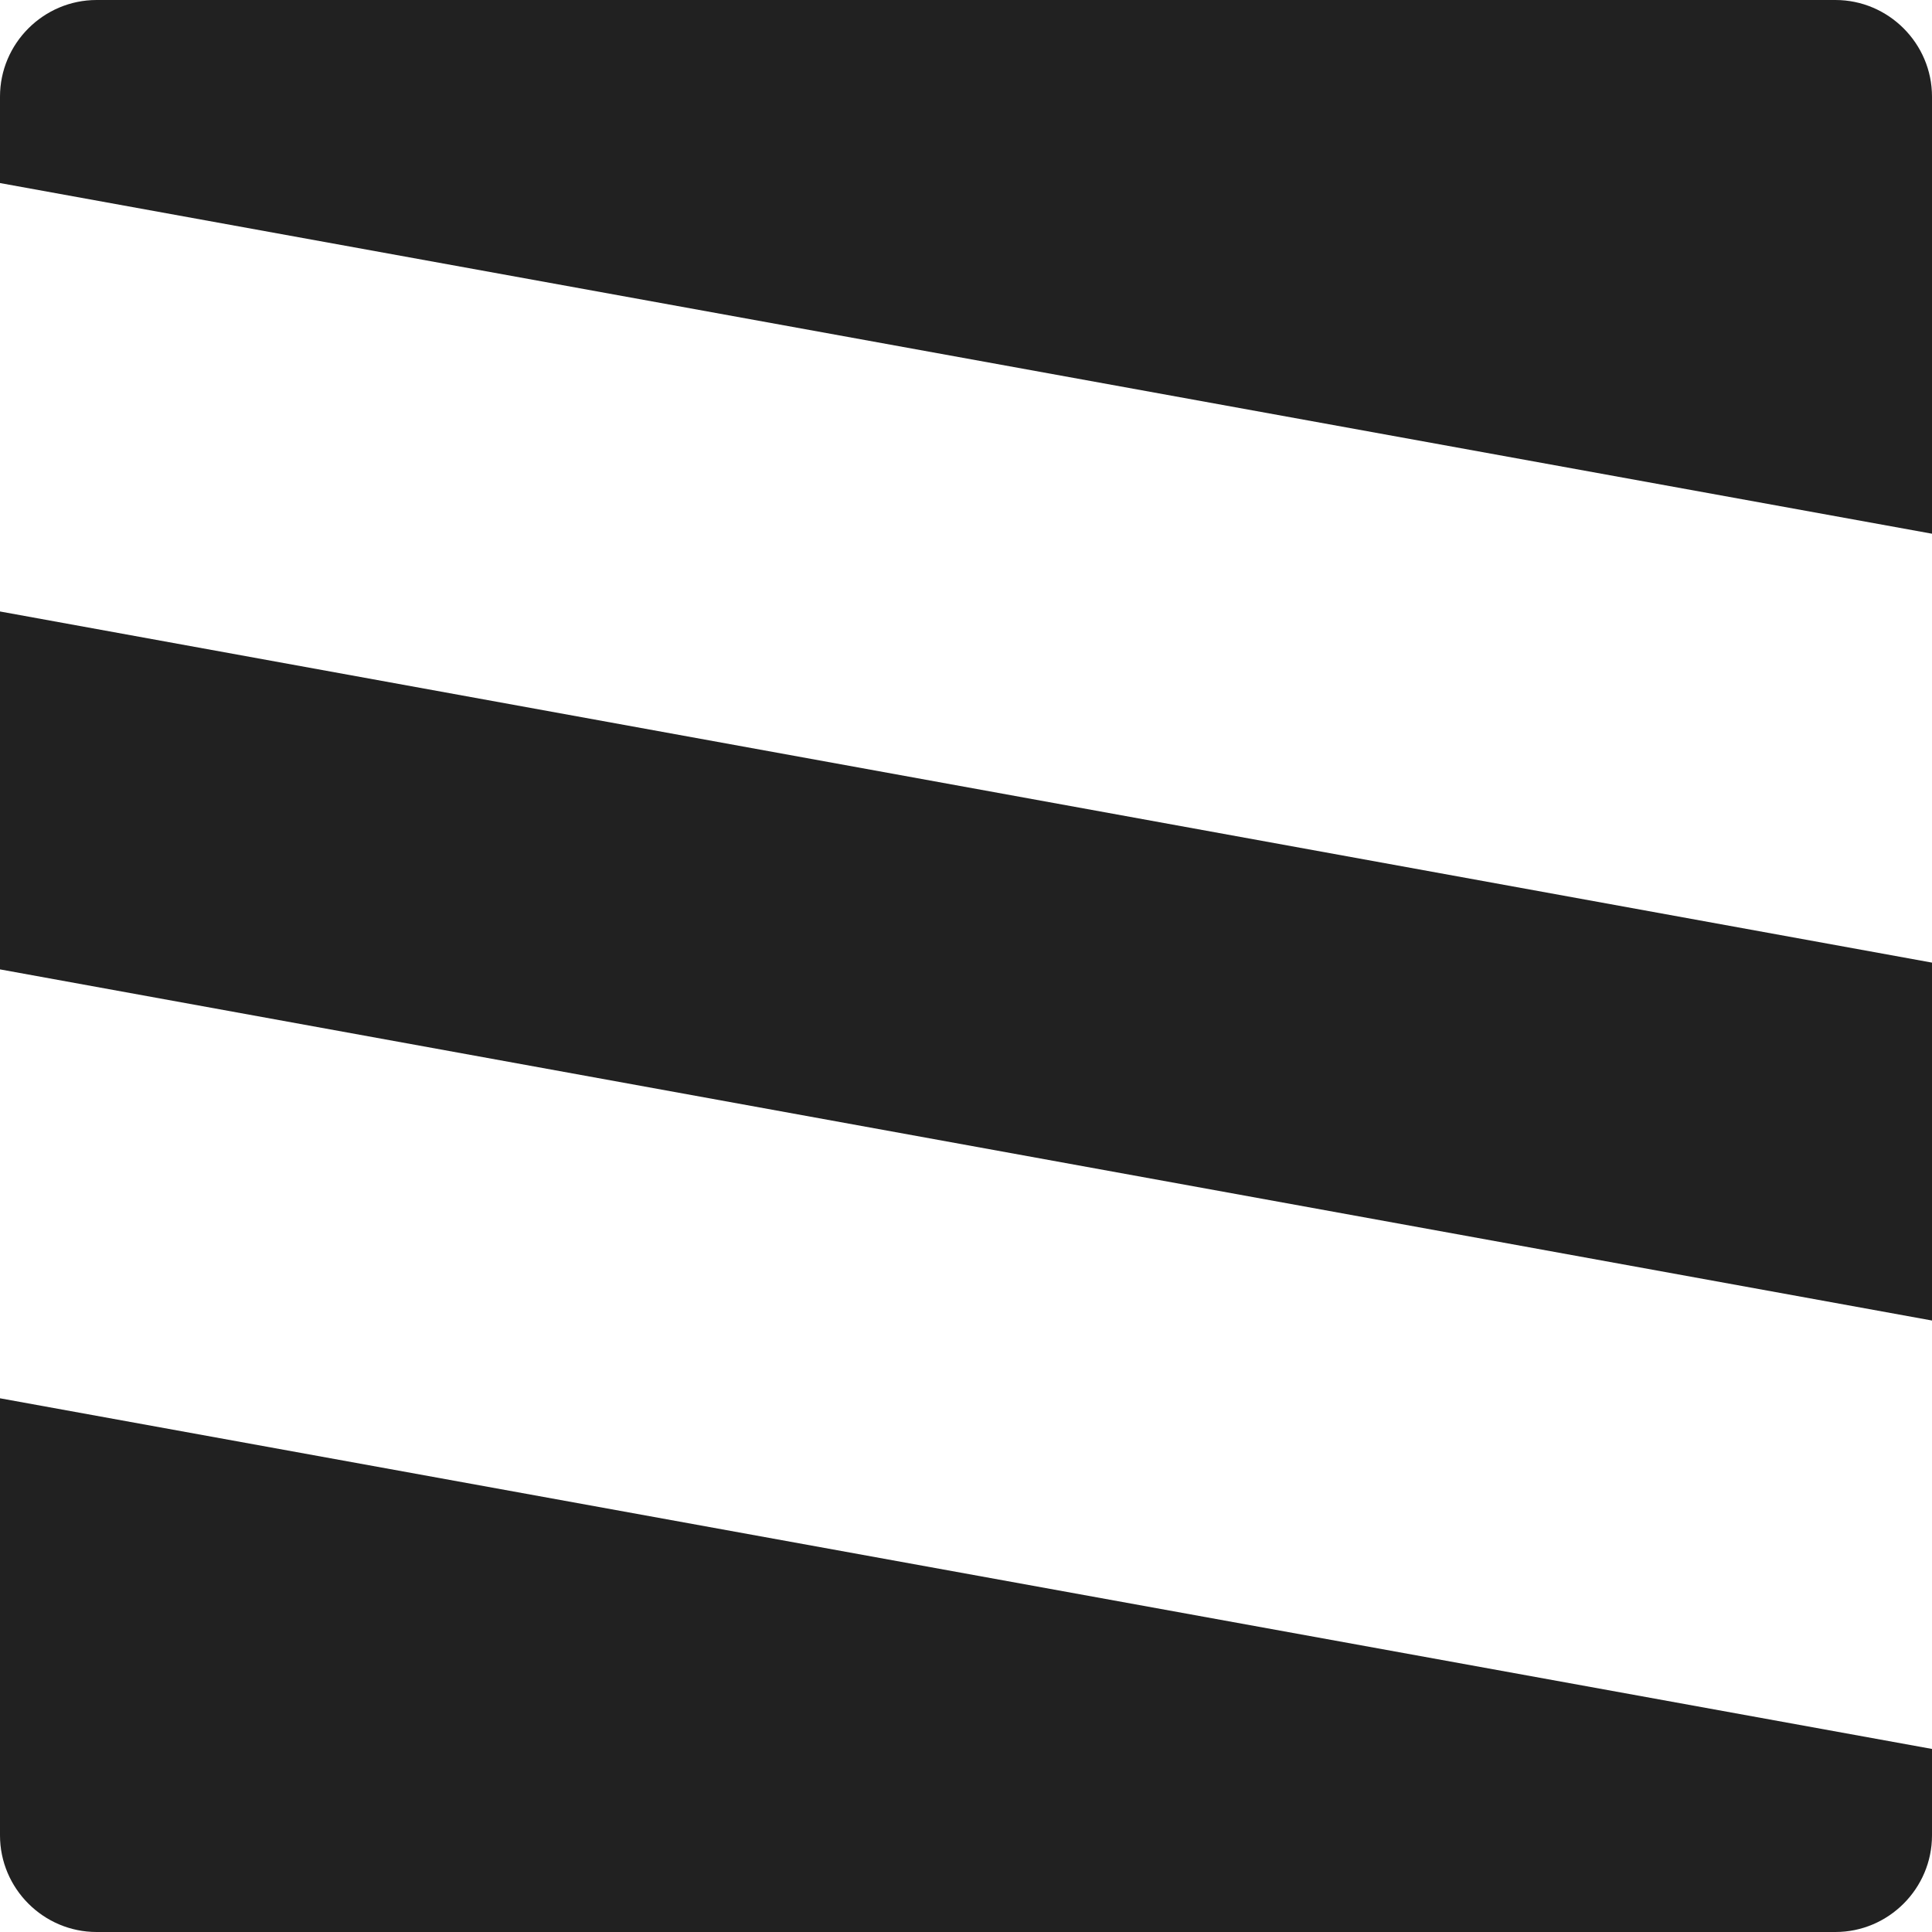 <?xml version="1.0" encoding="utf-8"?>
<svg xmlns="http://www.w3.org/2000/svg"
	xmlns:xlink="http://www.w3.org/1999/xlink"
	width="40px" height="40px" viewBox="0 0 40 40">
<path fillRule="evenodd" d="M 38 40C 38 40 2 40 2 40 0.9 40 0 39.1 0 38 0 38 0 28.95 0 28.95 0 28.95 40 36.21 40 36.21 40 36.21 40 38 40 38 40 39.1 39.1 40 38 40ZM 0 12.66C 0 12.66 40 19.93 40 19.93 40 19.93 40 27.34 40 27.34 40 27.34 0 20.07 0 20.07 0 20.07 0 12.66 0 12.66ZM 0 2C 0 0.9 0.9-0 2-0 2-0 38-0 38-0 39.1-0 40 0.9 40 2 40 2 40 11.05 40 11.05 40 11.05 0 3.79 0 3.79 0 3.79 0 2 0 2Z" fill="rgb(33,33,33)"/></svg>
